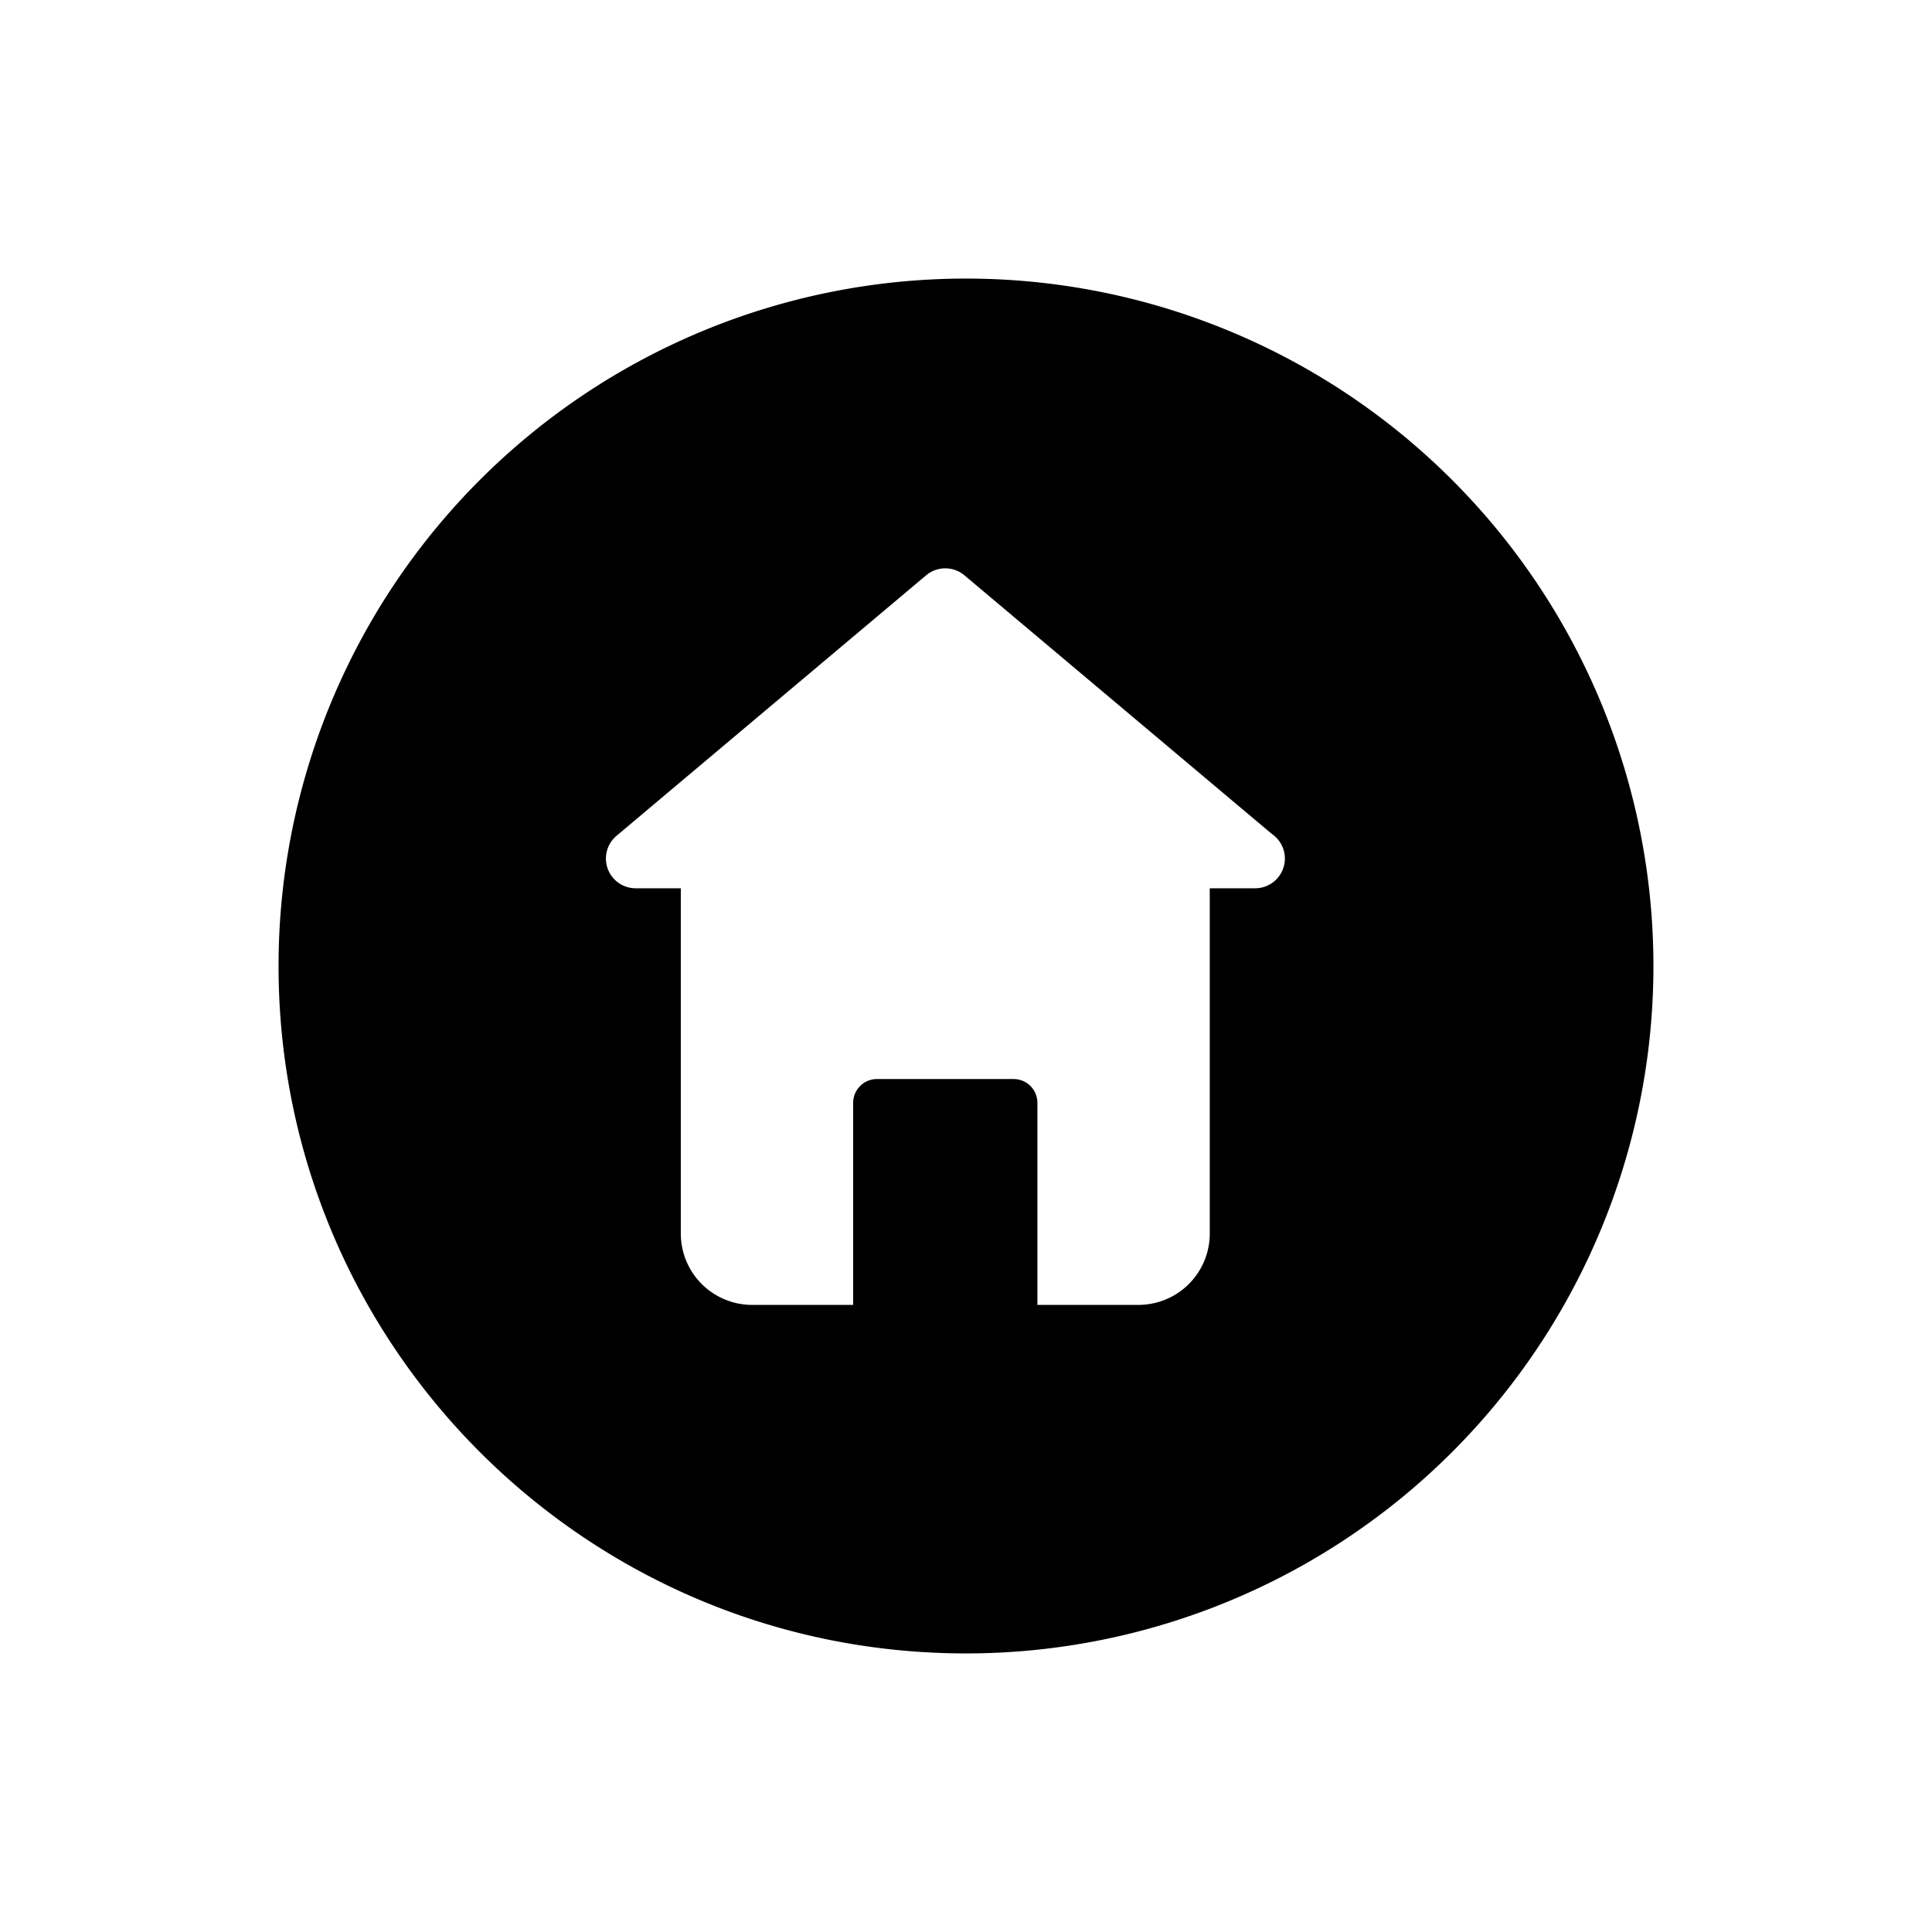 <svg xmlns="http://www.w3.org/2000/svg" viewBox="0 0 512 512"><path d="M256 73.825a182.18 182.18 0 0 0-182.18 182.18c0 100.617 81.567 182.17 182.18 182.17a182.175 182.175 0 1 0 0-364.35zm76.636 161.579h-12.037v91.503a18.908 18.908 0 0 1-18.896 18.904h-26.78v-53.56a6.299 6.299 0 0 0-6.297-6.294H232.4a6.3 6.3 0 0 0-6.302 6.294v53.56h-26.771a18.91 18.91 0 0 1-18.906-18.904v-91.503h-11.97a7.879 7.879 0 0 1-5.071-13.905l82.055-69.039a7.89 7.89 0 0 1 10.142 0l81.479 68.547a7.88 7.88 0 0 1-4.421 14.396z" data-name="Home"/></svg>